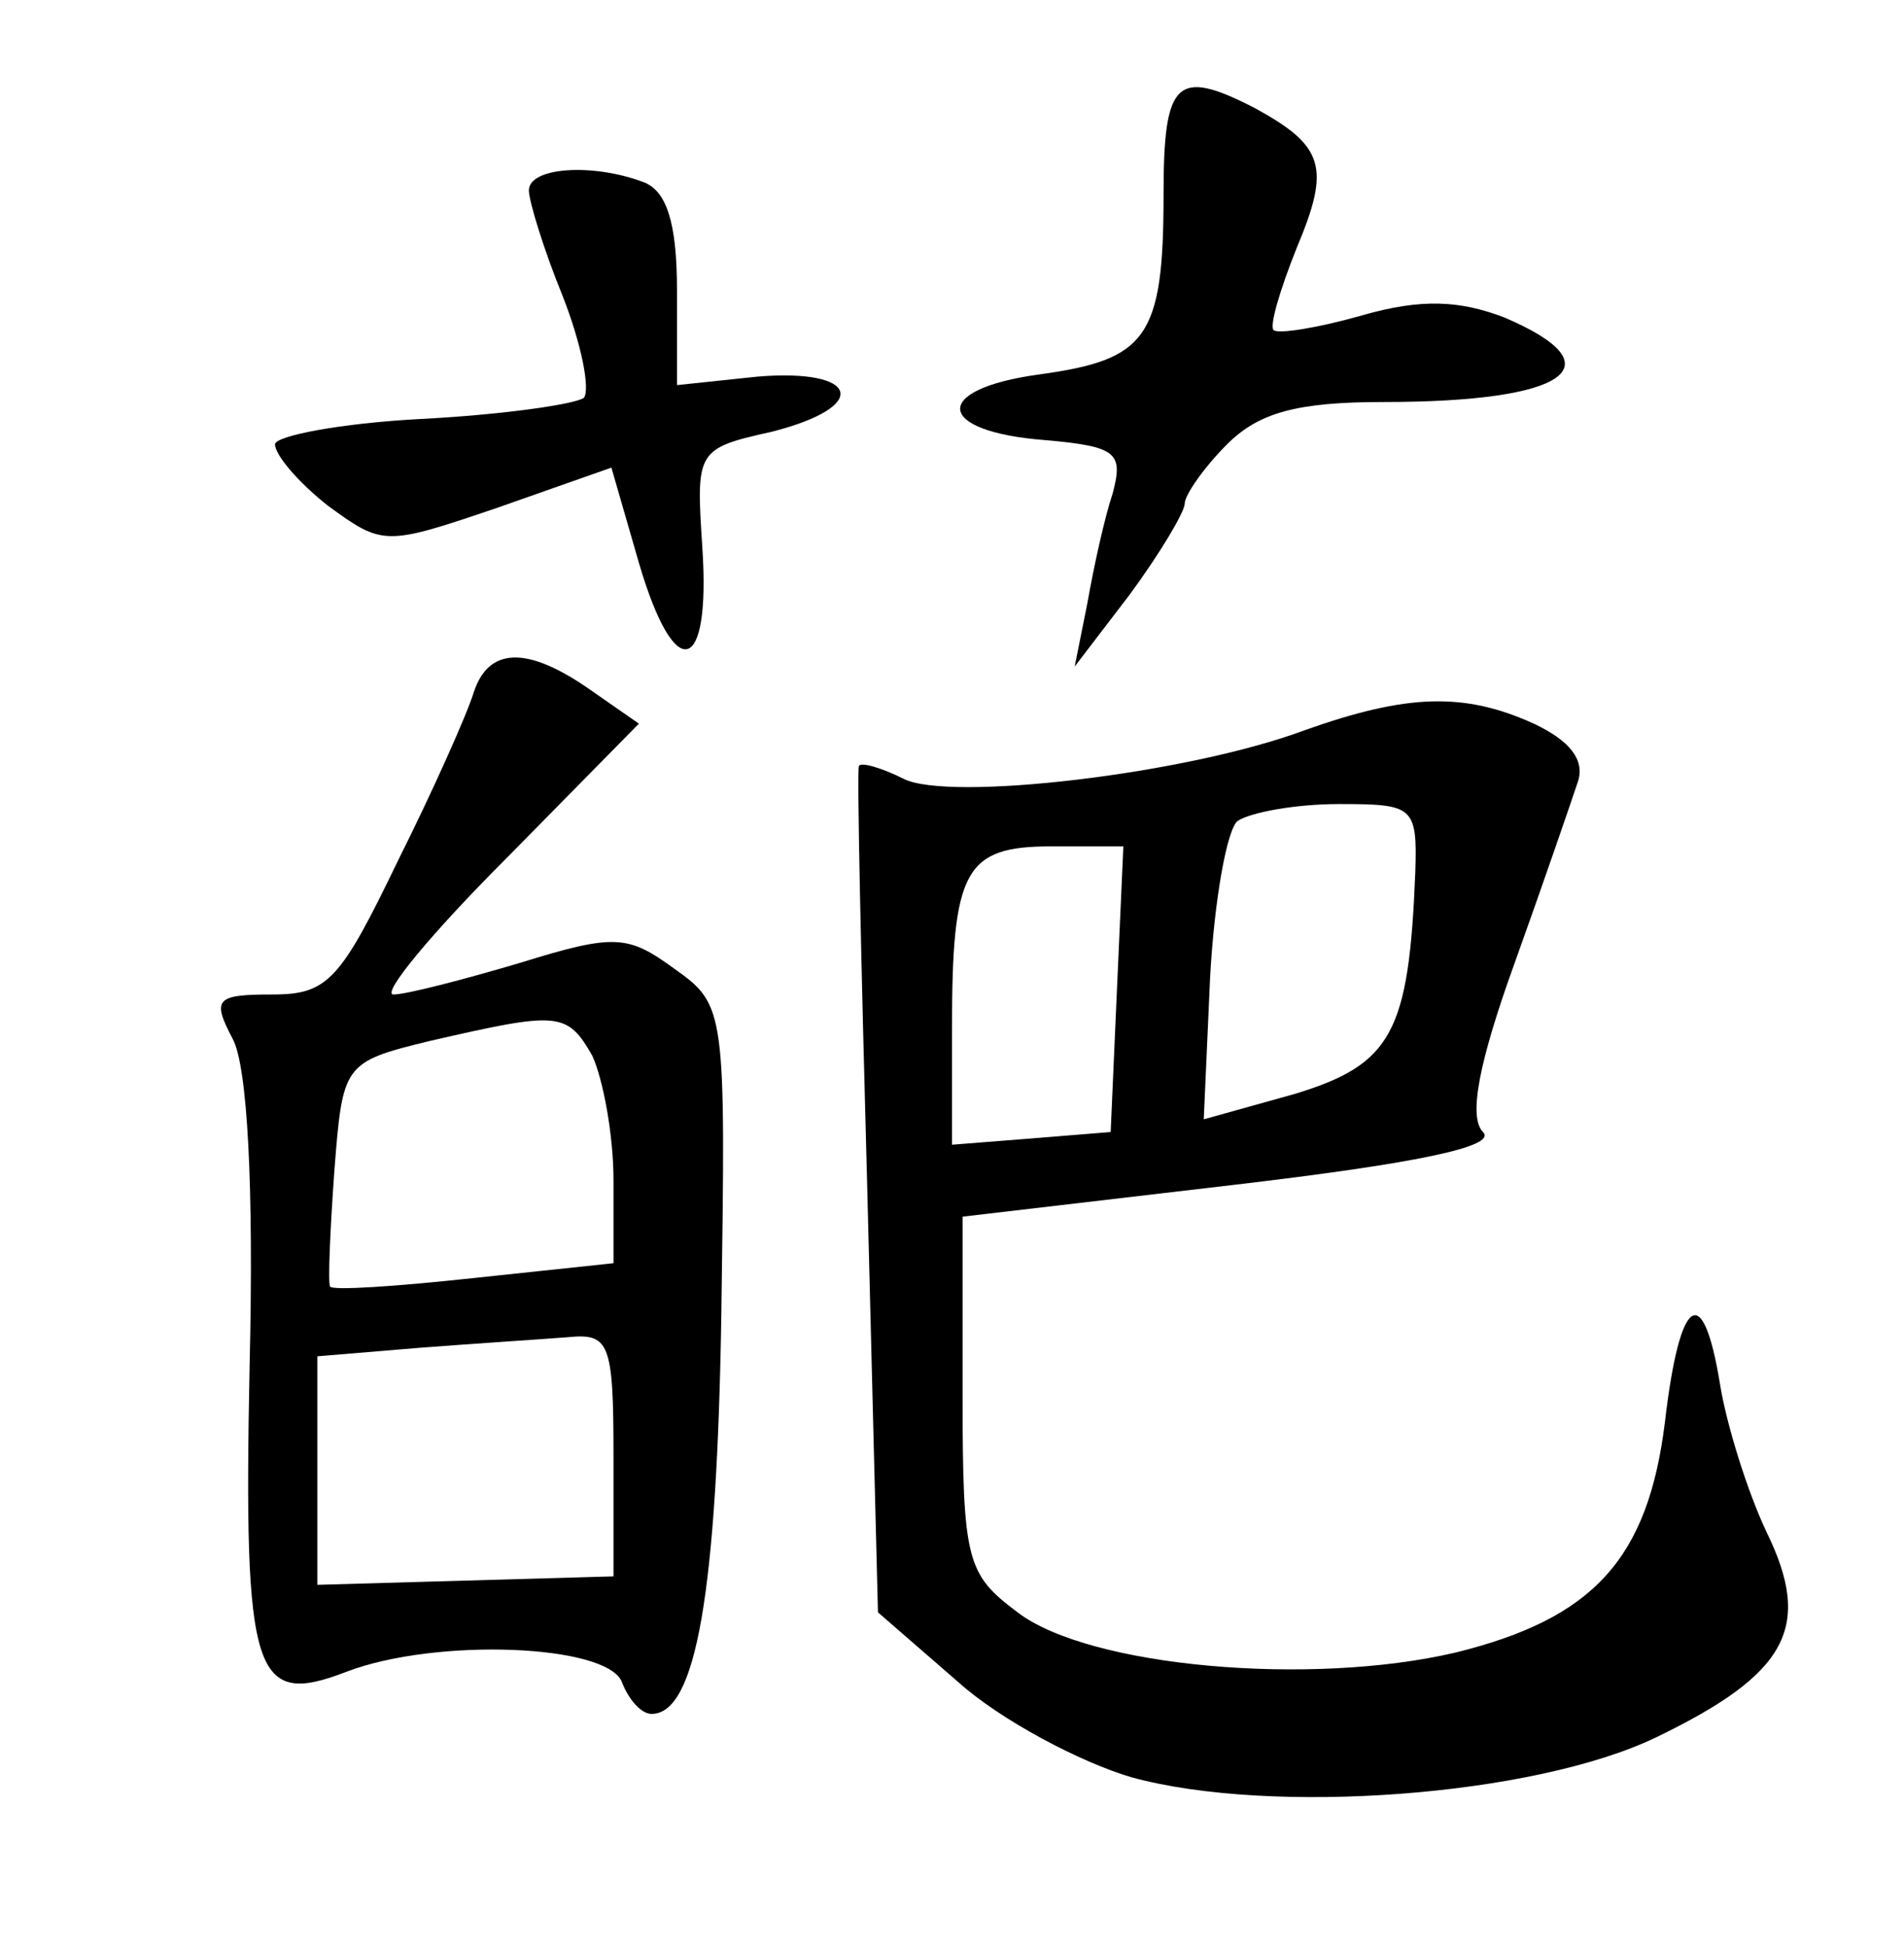 <?xml version="1.0" standalone="no"?>
<!DOCTYPE svg PUBLIC "-//W3C//DTD SVG 20010904//EN"
 "http://www.w3.org/TR/2001/REC-SVG-20010904/DTD/svg10.dtd">
<svg version="1.0" xmlns="http://www.w3.org/2000/svg"
 width="90pt" height="92pt" viewBox="0 0 90 92"
 preserveAspectRatio="xMidYMid meet">
<g transform="translate(0,92) scale(0.1,-0.1)"
fill="#000000" stroke="none">
<path d="M550 828 c0 -68 -8 -78 -59 -85 -51 -7 -49 -27 3 -31 34 -3 37 -6 32
-25 -4 -12 -9 -35 -12 -52 l-6 -30 26 34 c14 19 26 39 26 43 0 4 9 17 20 28
15 15 33 20 74 20 87 0 111 17 57 40 -21 8 -39 9 -67 1 -21 -6 -40 -9 -42 -7
-2 2 3 19 11 39 16 38 13 48 -20 66 -37 19 -43 13 -43 -41z"/>
<path d="M250 830 c0 -5 7 -28 16 -50 9 -23 13 -44 10 -48 -4 -3 -38 -8 -77
-10 -38 -2 -69 -8 -69 -12 0 -5 11 -18 25 -29 26 -19 27 -19 80 -1 l54 19 13
-45 c17 -58 34 -53 30 7 -3 46 -3 47 33 55 47 12 41 30 -7 26 l-38 -4 0 45 c0
32 -5 47 -16 51 -24 9 -54 7 -54 -4z"/>
<path d="M224 593 c-3 -10 -19 -46 -36 -80 -27 -56 -33 -63 -59 -63 -27 0 -29
-2 -19 -21 7 -13 10 -70 8 -154 -3 -148 2 -162 46 -145 42 16 123 13 130 -5 3
-8 9 -15 14 -15 21 0 31 57 33 191 2 141 2 144 -22 161 -22 16 -28 17 -73 3
-27 -8 -54 -15 -60 -15 -6 0 18 29 53 64 l63 64 -23 16 c-30 21 -48 20 -55 -1z
m56 -172 c5 -11 10 -37 10 -59 l0 -39 -66 -7 c-37 -4 -67 -6 -68 -4 -1 2 0 26
2 54 4 51 4 52 45 62 61 14 65 14 77 -7z m10 -189 l0 -57 -70 -2 -70 -2 0 54
0 54 48 4 c26 2 57 4 70 5 20 2 22 -2 22 -56z"/>
<path d="M617 575 c-56 -21 -169 -34 -190 -23 -10 5 -20 8 -21 6 -1 -2 1 -92
4 -202 l5 -198 38 -33 c20 -18 58 -38 82 -45 66 -18 190 -9 248 19 62 30 74
52 52 97 -9 19 -19 51 -22 70 -8 49 -19 42 -26 -18 -8 -65 -34 -93 -99 -109
-68 -16 -173 -7 -207 19 -24 18 -26 24 -26 103 l0 84 128 15 c85 10 125 18
118 25 -7 7 -2 33 15 80 14 39 27 77 30 86 3 10 -4 19 -21 27 -33 15 -60 14
-108 -3z m52 -67 c-3 -76 -11 -91 -57 -105 l-43 -12 3 67 c2 37 8 70 13 74 6
4 27 8 48 8 35 0 37 -1 36 -32z m-141 -55 l-3 -68 -37 -3 -38 -3 0 55 c0 75 6
86 47 86 l34 0 -3 -67z"/>
</g>
</svg>
